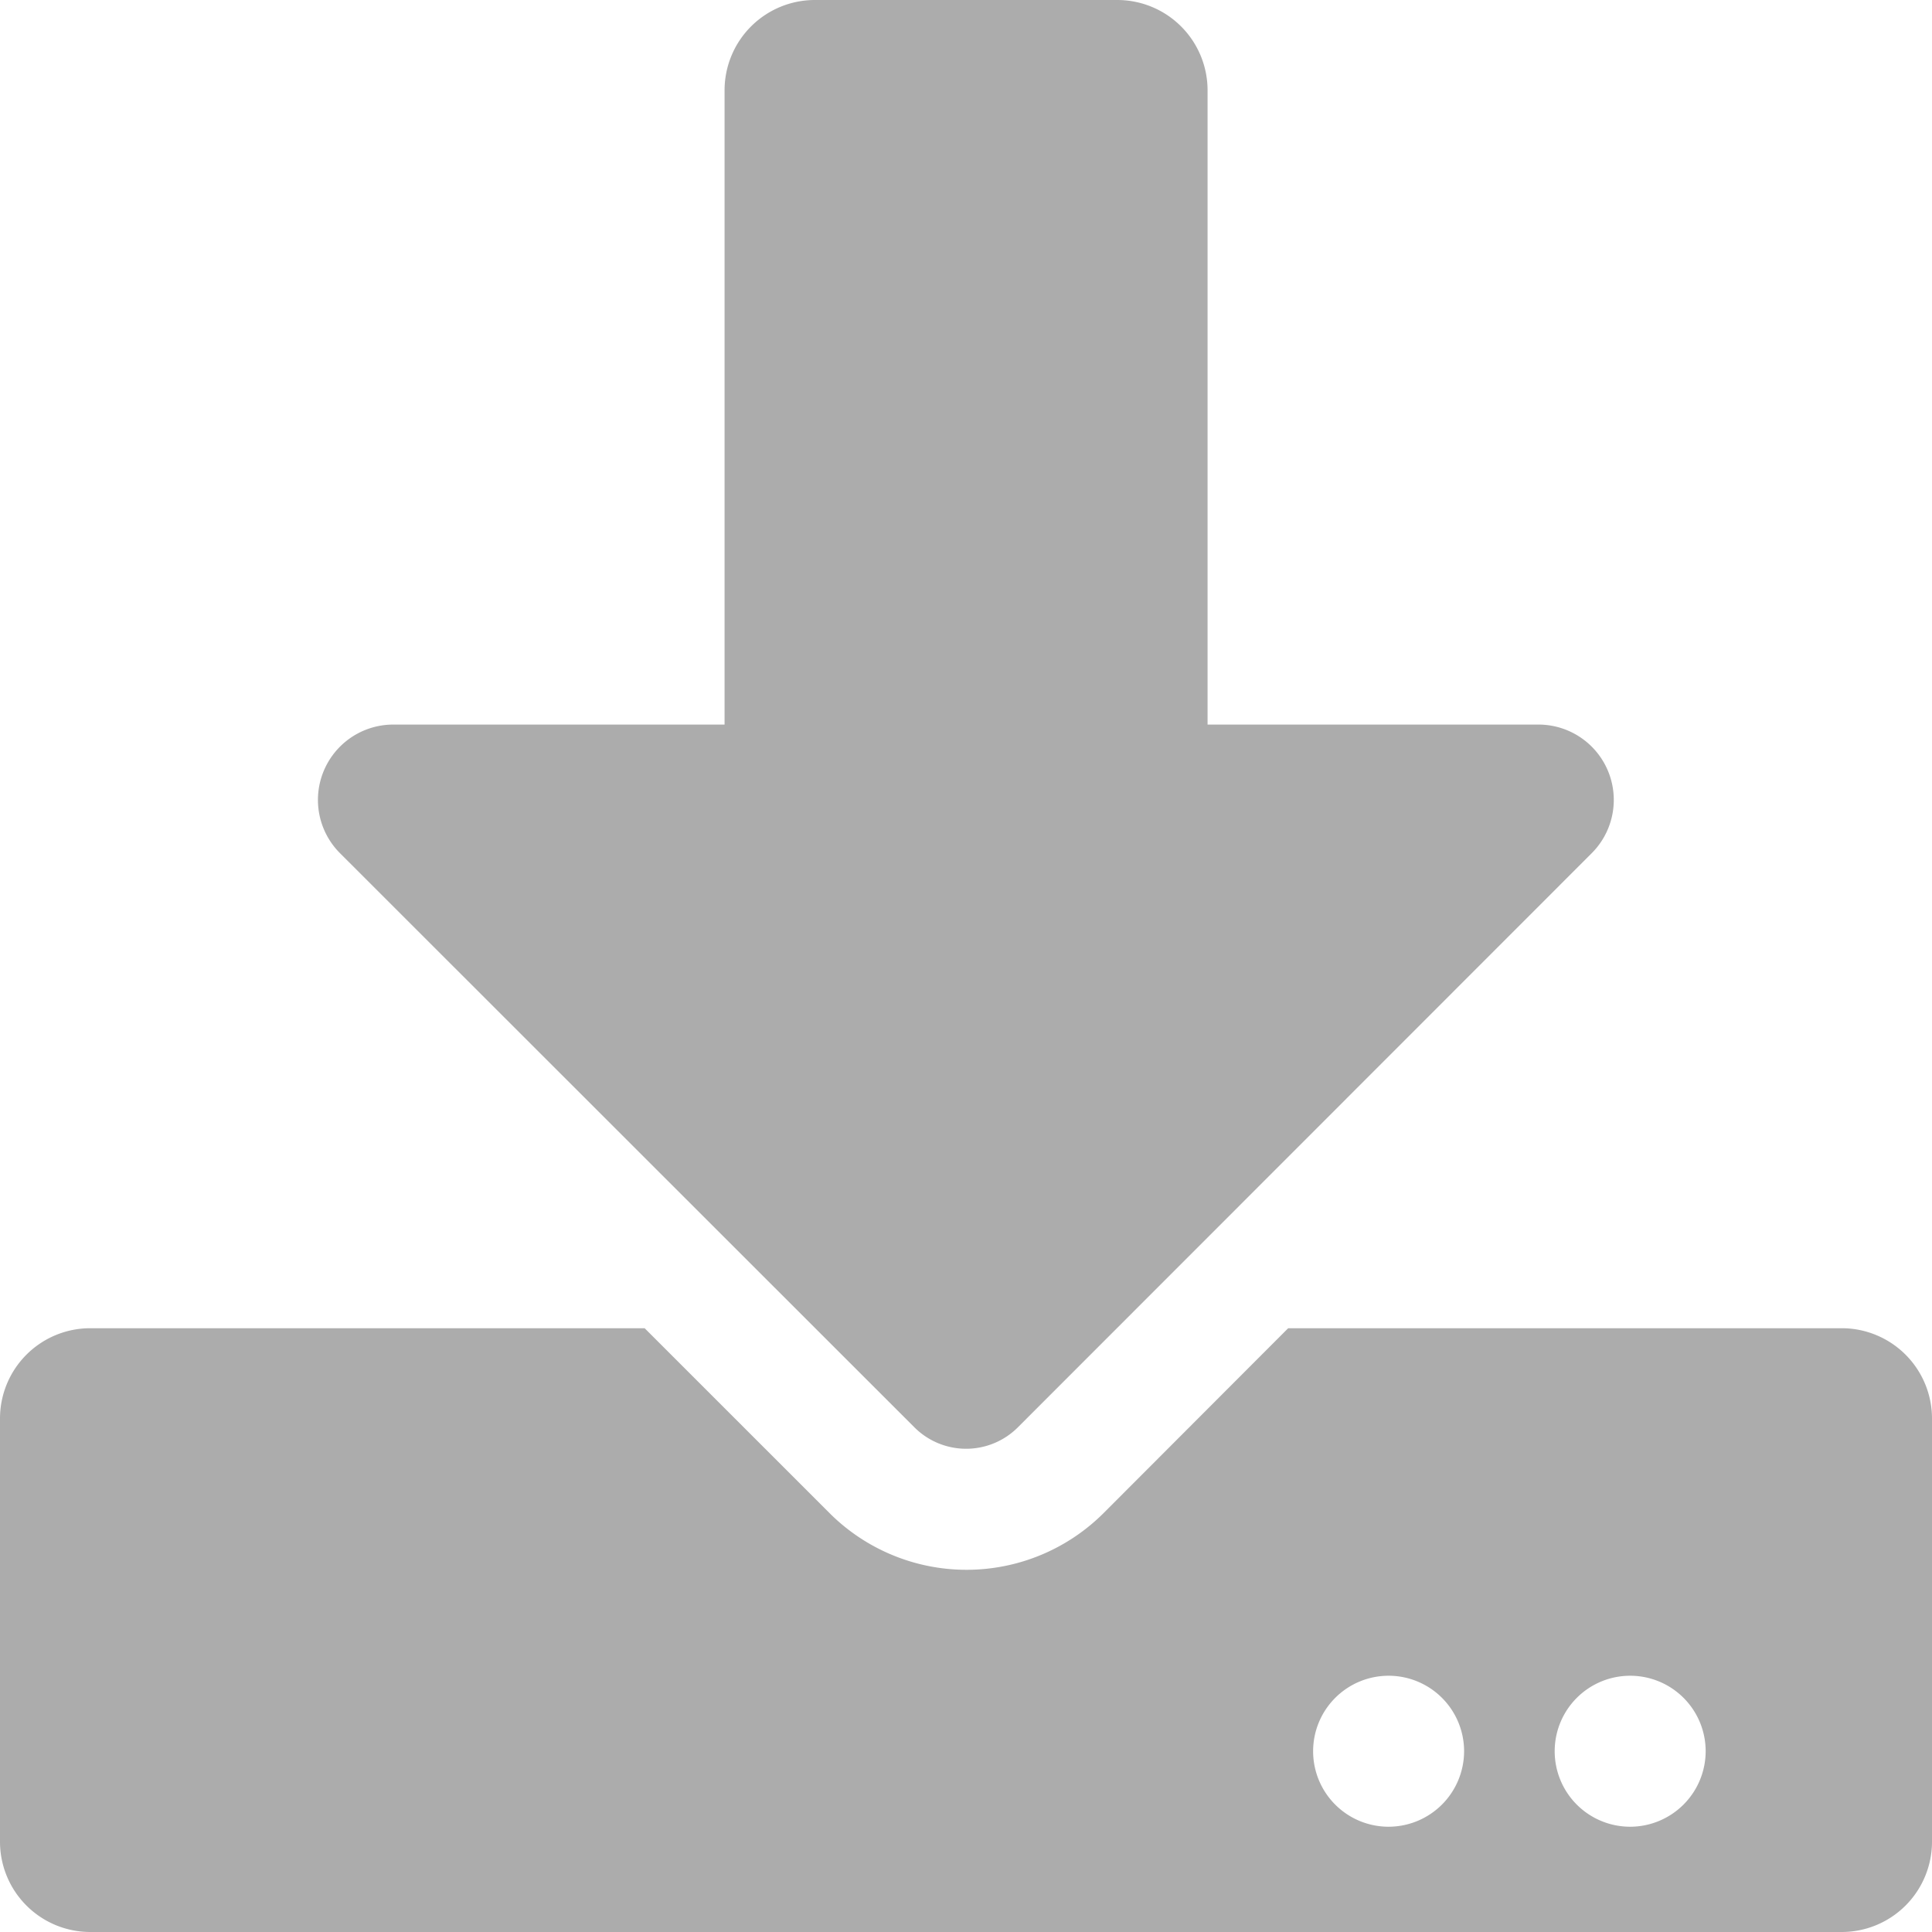 <svg xmlns="http://www.w3.org/2000/svg" width="13.948" height="13.948" viewBox="0 0 13.948 13.948">
  <path id="Icon_awesome-download" data-name="Icon awesome-download" d="M5.884,0H8.064a.652.652,0,0,1,.654.654V5.231h2.389a.544.544,0,0,1,.384.929L7.347,10.306a.528.528,0,0,1-.744,0L2.455,6.16a.544.544,0,0,1,.384-.929H5.231V.654A.652.652,0,0,1,5.884,0Zm8.064,10.243v3.051a.652.652,0,0,1-.654.654H.654A.652.652,0,0,1,0,13.294V10.243a.652.652,0,0,1,.654-.654h4l1.335,1.335a1.4,1.4,0,0,0,1.978,0L9.3,9.589h4A.652.652,0,0,1,13.948,10.243Zm-3.378,2.4a.545.545,0,1,0-.545.545A.546.546,0,0,0,10.57,12.641Zm1.744,0a.545.545,0,1,0-.545.545A.546.546,0,0,0,12.314,12.641Z" fill="#acacac"/>
</svg>
